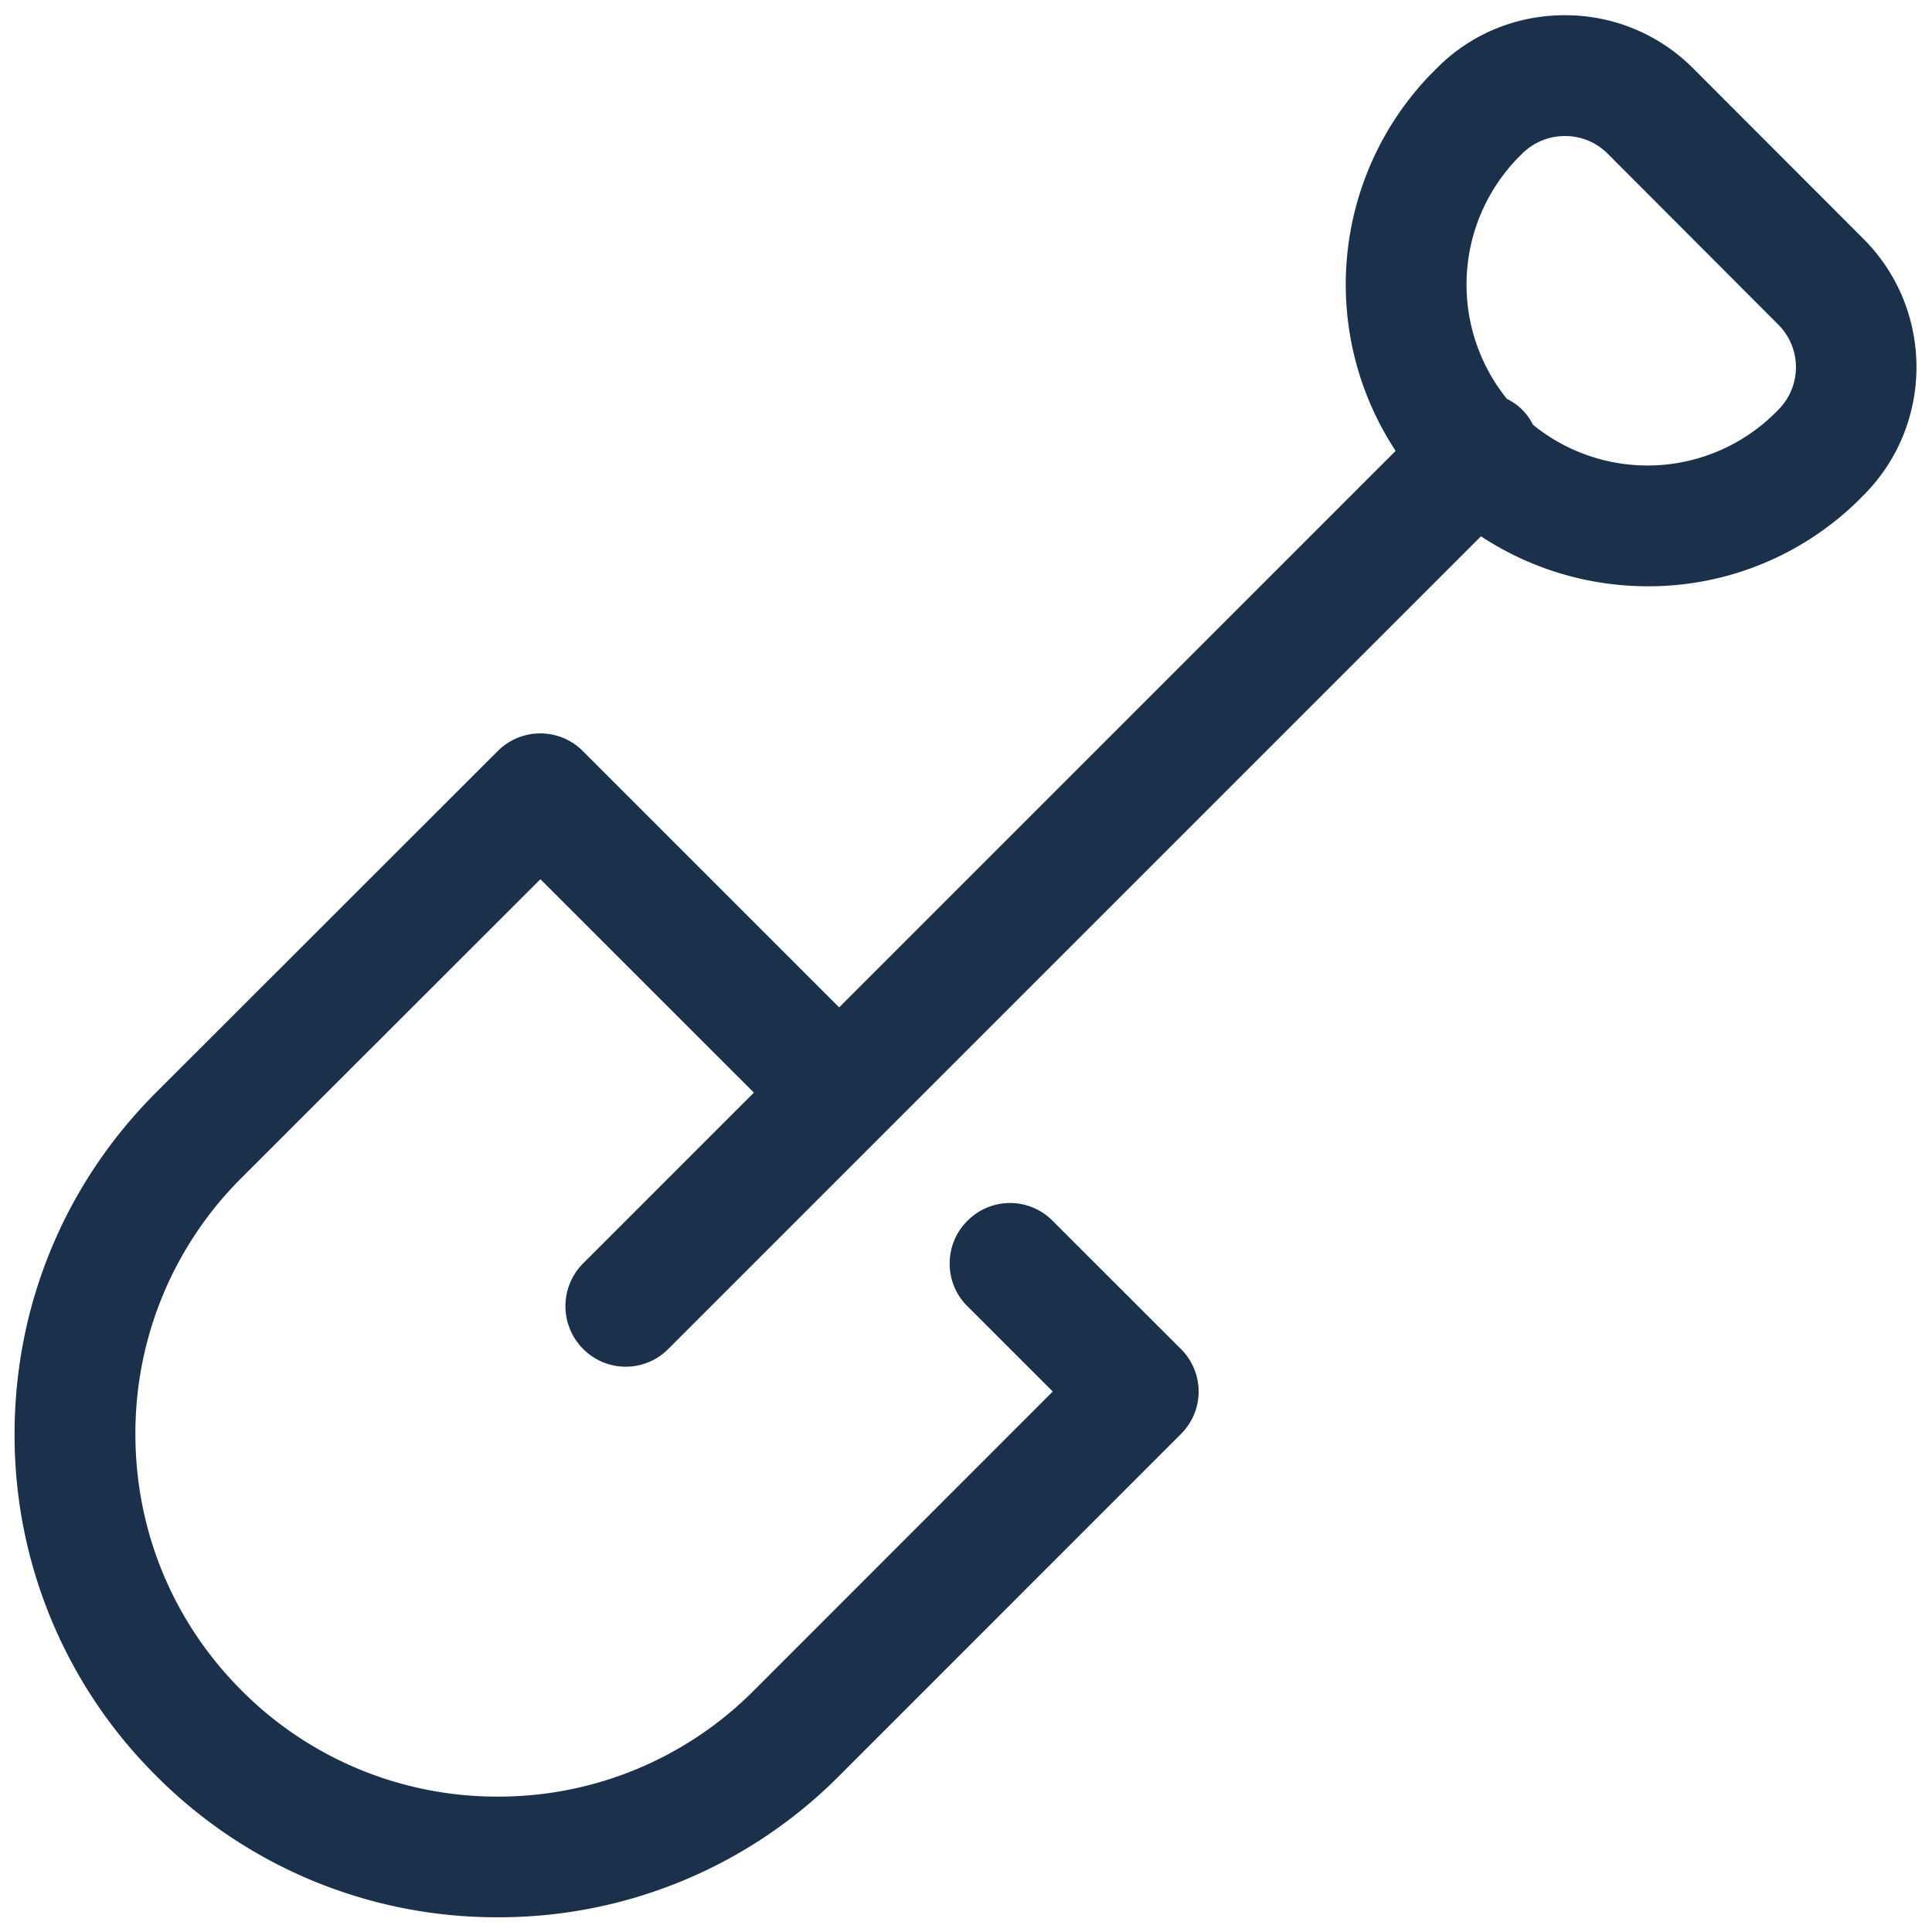 <svg width="24" height="24" fill="none" xmlns="http://www.w3.org/2000/svg"><path d="M6.183 23.817a5.962 5.962 0 01-4.244-1.758 5.962 5.962 0 01-1.758-4.244c0-1.603.624-3.11 1.758-4.244l4.243-4.24a.746.746 0 011.06.001l3.182 3.182 6.913-6.913A3.758 3.758 0 0117.766.93l.091-.091c.418-.418.981-.65 1.582-.65.602 0 1.167.234 1.592.658l2.122 2.125c.871.875.872 2.298.003 3.173a3.717 3.717 0 01-2.692 1.138 3.767 3.767 0 01-2.067-.621L8.303 16.756a.744.744 0 01-1.06 0 .752.752 0 010-1.061l2.122-2.122-2.652-2.651L3 14.632a4.473 4.473 0 00-1.318 3.183c0 1.202.468 2.333 1.318 3.184a4.474 4.474 0 003.183 1.319 4.47 4.47 0 003.183-1.319l3.712-3.713-1.061-1.06a.743.743 0 01-.22-.53c0-.2.078-.389.22-.53a.744.744 0 011.06 0l1.591 1.59a.744.744 0 010 1.06l-4.242 4.243a5.958 5.958 0 01-4.243 1.758zm12.86-18.541a2.252 2.252 0 003.039-.177l.02-.02a.748.748 0 00-.012-1.047l-2.12-2.124a.743.743 0 00-.53-.218.748.748 0 00-.531.219l-.064.064a2.26 2.26 0 00-.125 2.983.695.695 0 01.323.32z" fill="#1B314B"/></svg>